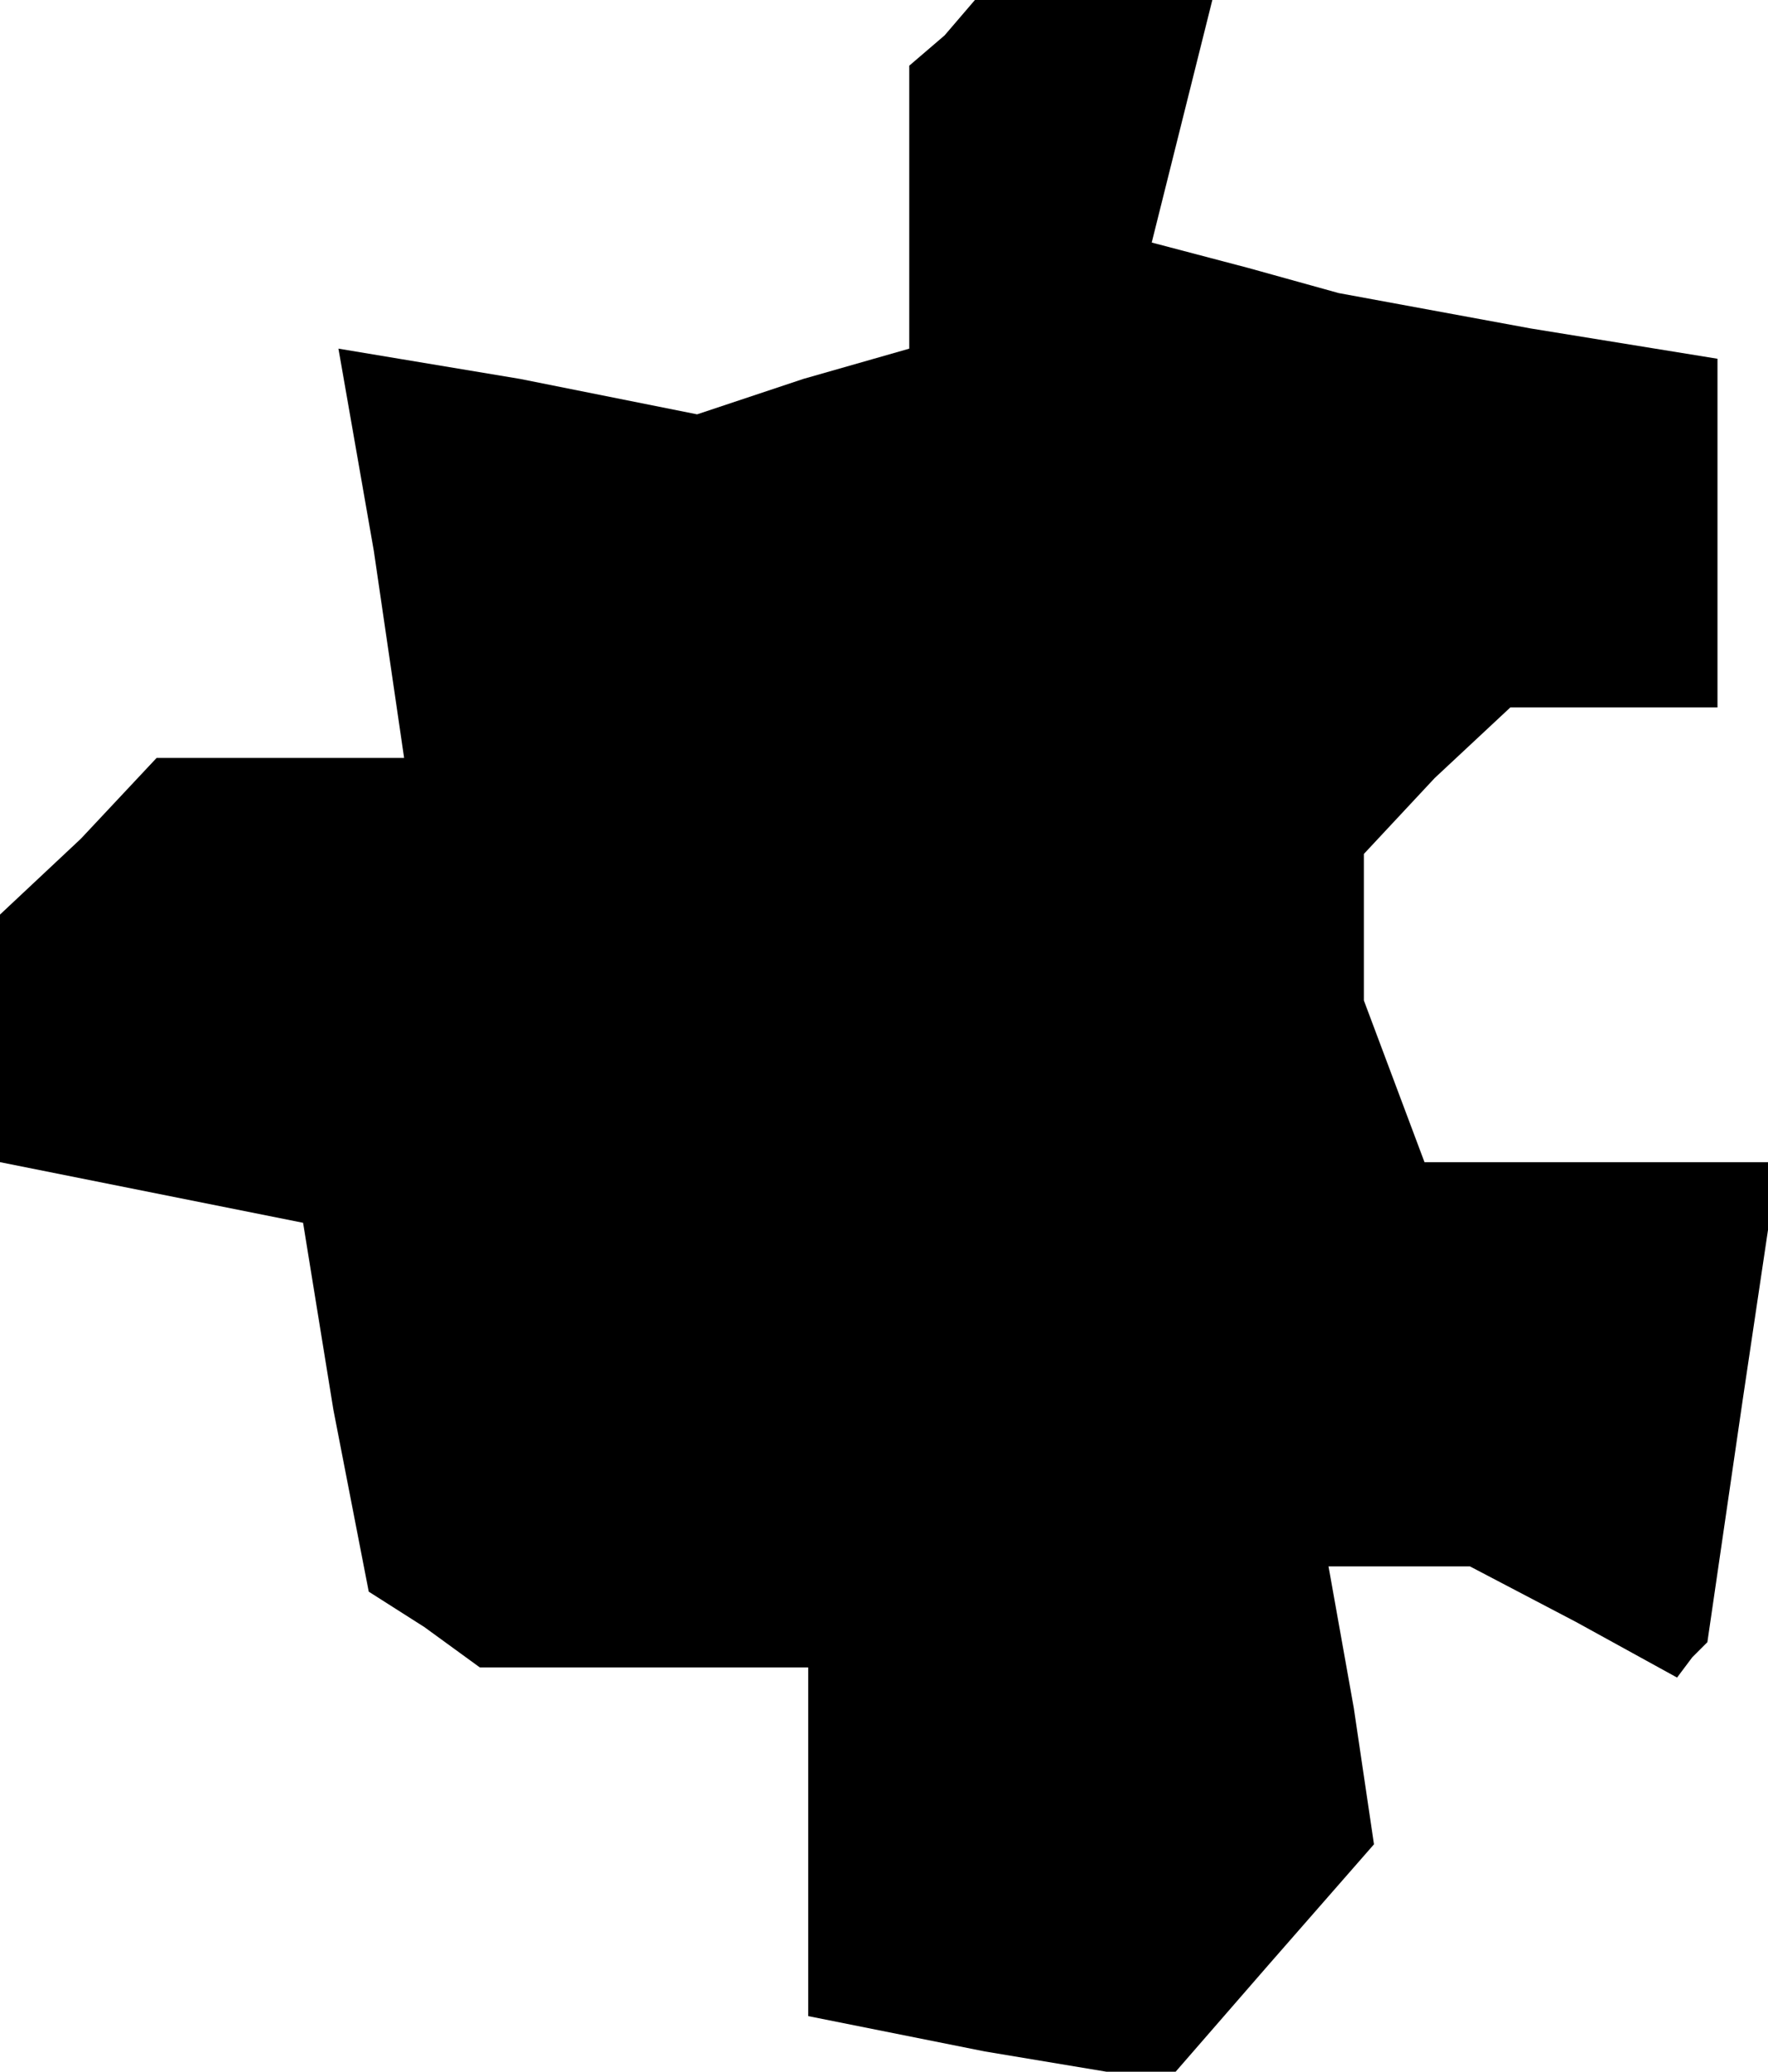<?xml version="1.0" standalone="no"?>
<!DOCTYPE svg PUBLIC "-//W3C//DTD SVG 20010904//EN"
 "http://www.w3.org/TR/2001/REC-SVG-20010904/DTD/svg10.dtd">
<svg version="1.0" xmlns="http://www.w3.org/2000/svg"
 width="35pt" height="41pt" viewBox="0 0 35 41"
 preserveAspectRatio="xMidYMid meet">
<g transform="translate(0,41) scale(0.1,-0.1)"
fill="#000000" stroke="none">
<path d="M187 403 l-7 -6 0 -28 0 -28 -21 -6 -21 -7 -35 7 -36 6 7 -40 6 -41
-24 0 -25 0 -15 -16 -16 -15 0 -25 0 -24 30 -6 30 -6 6 -37 7 -36 11 -7 11 -8
33 0 32 0 0 -35 0 -34 35 -7 36 -6 20 23 21 24 -4 27 -5 28 14 0 14 0 21 -11
20 -11 3 4 3 3 7 48 7 47 -35 0 -35 0 -6 16 -6 16 0 15 0 14 14 15 15 14 20 0
21 0 0 35 0 34 -37 6 -38 7 -18 5 -19 5 6 24 6 24 -23 0 -24 0 -6 -7z"/>
</g>
</svg>
